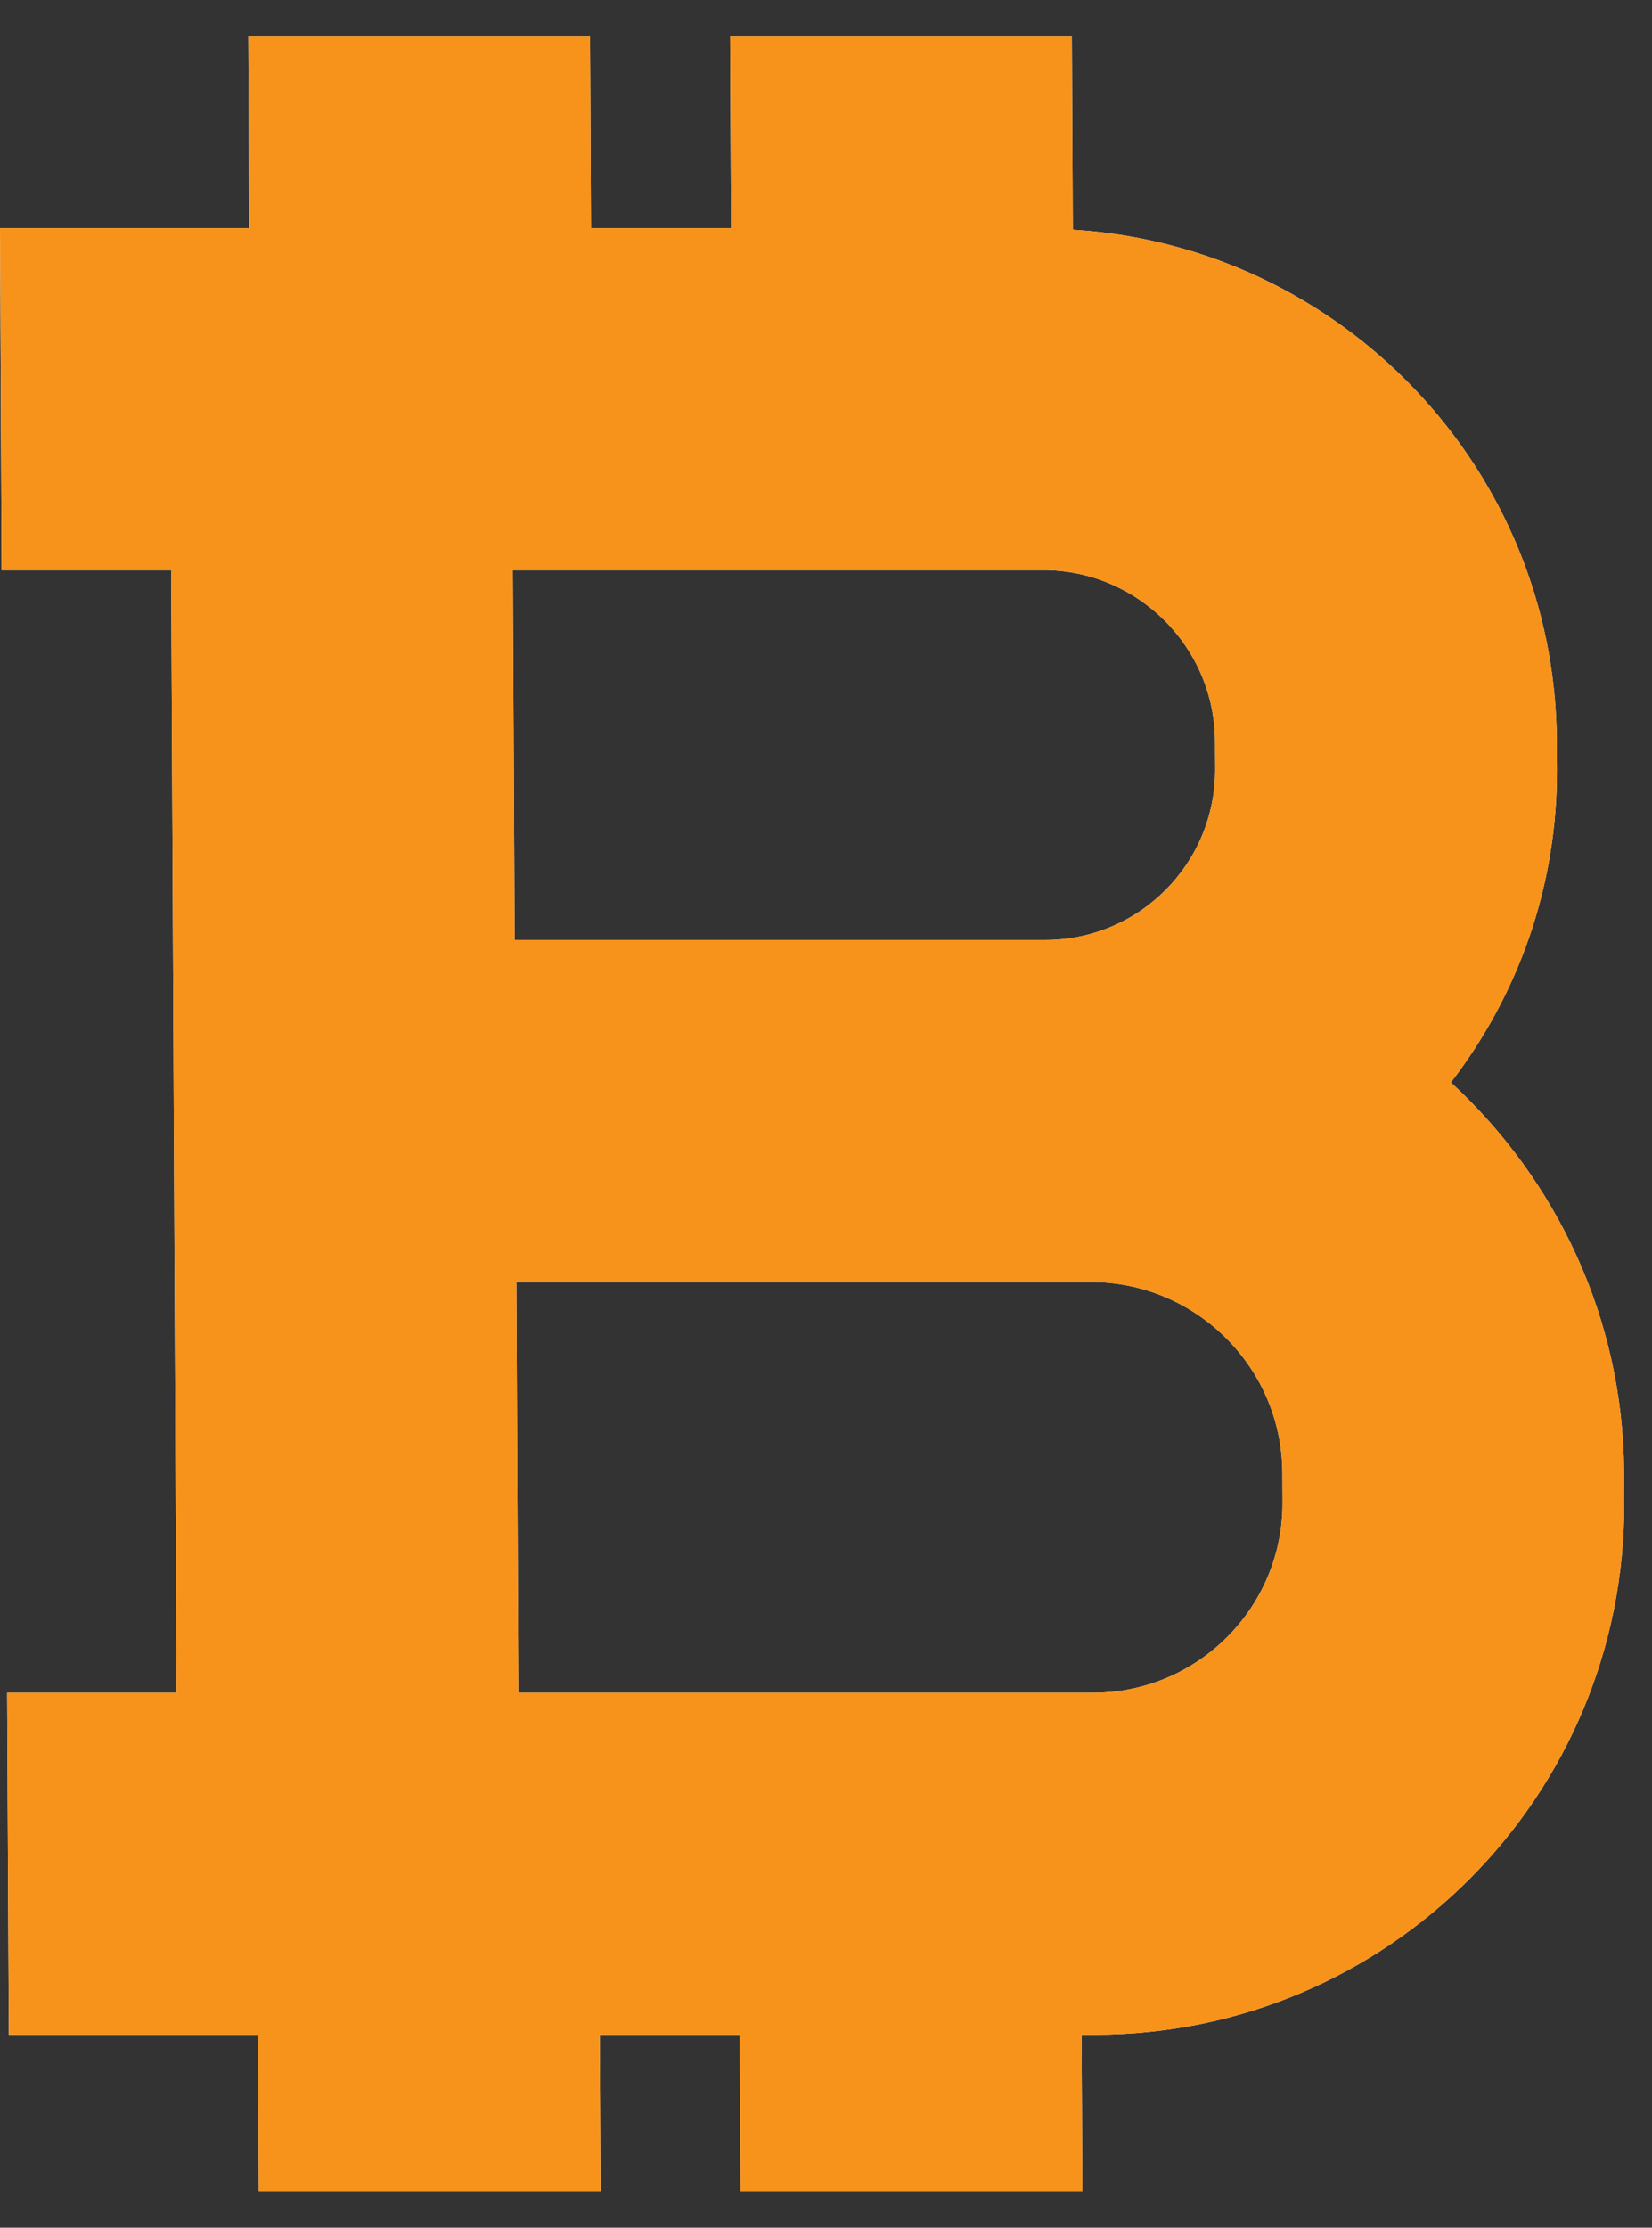 <svg width="23" height="31" viewBox="0 0 23 31" fill="none" xmlns="http://www.w3.org/2000/svg">
    <rect x="0" y="0" width="23" height="31" fill="#333333" stroke="none"/>
    <path fill-rule="evenodd" clip-rule="evenodd" d="M7.14 7.934L7.165 13.081H14.55C15.862 13.081 16.924 12.015 16.918 10.703L16.916 10.312C16.91 9.001 15.836 7.934 14.525 7.934H8.151H7.14ZM17.856 20.905L17.854 20.492C17.847 19.029 16.651 17.841 15.188 17.841H14.574H7.189L7.217 23.556H15.216C16.679 23.556 17.863 22.366 17.856 20.905ZM20.2 15.063C21.669 16.417 22.601 18.347 22.611 20.492L22.613 20.905C22.633 24.99 19.325 28.314 15.239 28.314H15.058L15.069 30.5H10.311L10.3 28.314H8.35L8.361 30.5H3.603L3.593 28.314H2.482H0.123L0.099 23.556H2.459L2.431 17.841L2.408 13.081L2.383 7.934H0.023L0 3.175H3.47L3.457 0.5H8.215L8.228 3.175H10.178L10.165 0.5H14.923L14.936 3.197C18.671 3.424 21.656 6.523 21.674 10.312L21.676 10.703C21.684 12.345 21.129 13.854 20.2 15.063Z" fill="white"/>
    <path fill-rule="evenodd" clip-rule="evenodd" d="M7.14 7.934L7.165 13.081H14.55C15.862 13.081 16.924 12.015 16.918 10.703L16.916 10.312C16.91 9.001 15.836 7.934 14.525 7.934H8.151H7.14ZM17.856 20.905L17.854 20.492C17.847 19.029 16.651 17.841 15.188 17.841H14.574H7.189L7.217 23.556H15.216C16.679 23.556 17.863 22.366 17.856 20.905ZM20.2 15.063C21.669 16.417 22.601 18.347 22.611 20.492L22.613 20.905C22.633 24.99 19.325 28.314 15.239 28.314H15.058L15.069 30.5H10.311L10.3 28.314H8.35L8.361 30.5H3.603L3.593 28.314H2.482H0.123L0.099 23.556H2.459L2.431 17.841L2.408 13.081L2.383 7.934H0.023L0 3.175H3.47L3.457 0.5H8.215L8.228 3.175H10.178L10.165 0.5H14.923L14.936 3.197C18.671 3.424 21.656 6.523 21.674 10.312L21.676 10.703C21.684 12.345 21.129 13.854 20.2 15.063Z" fill="#F7931A"/>
</svg>
